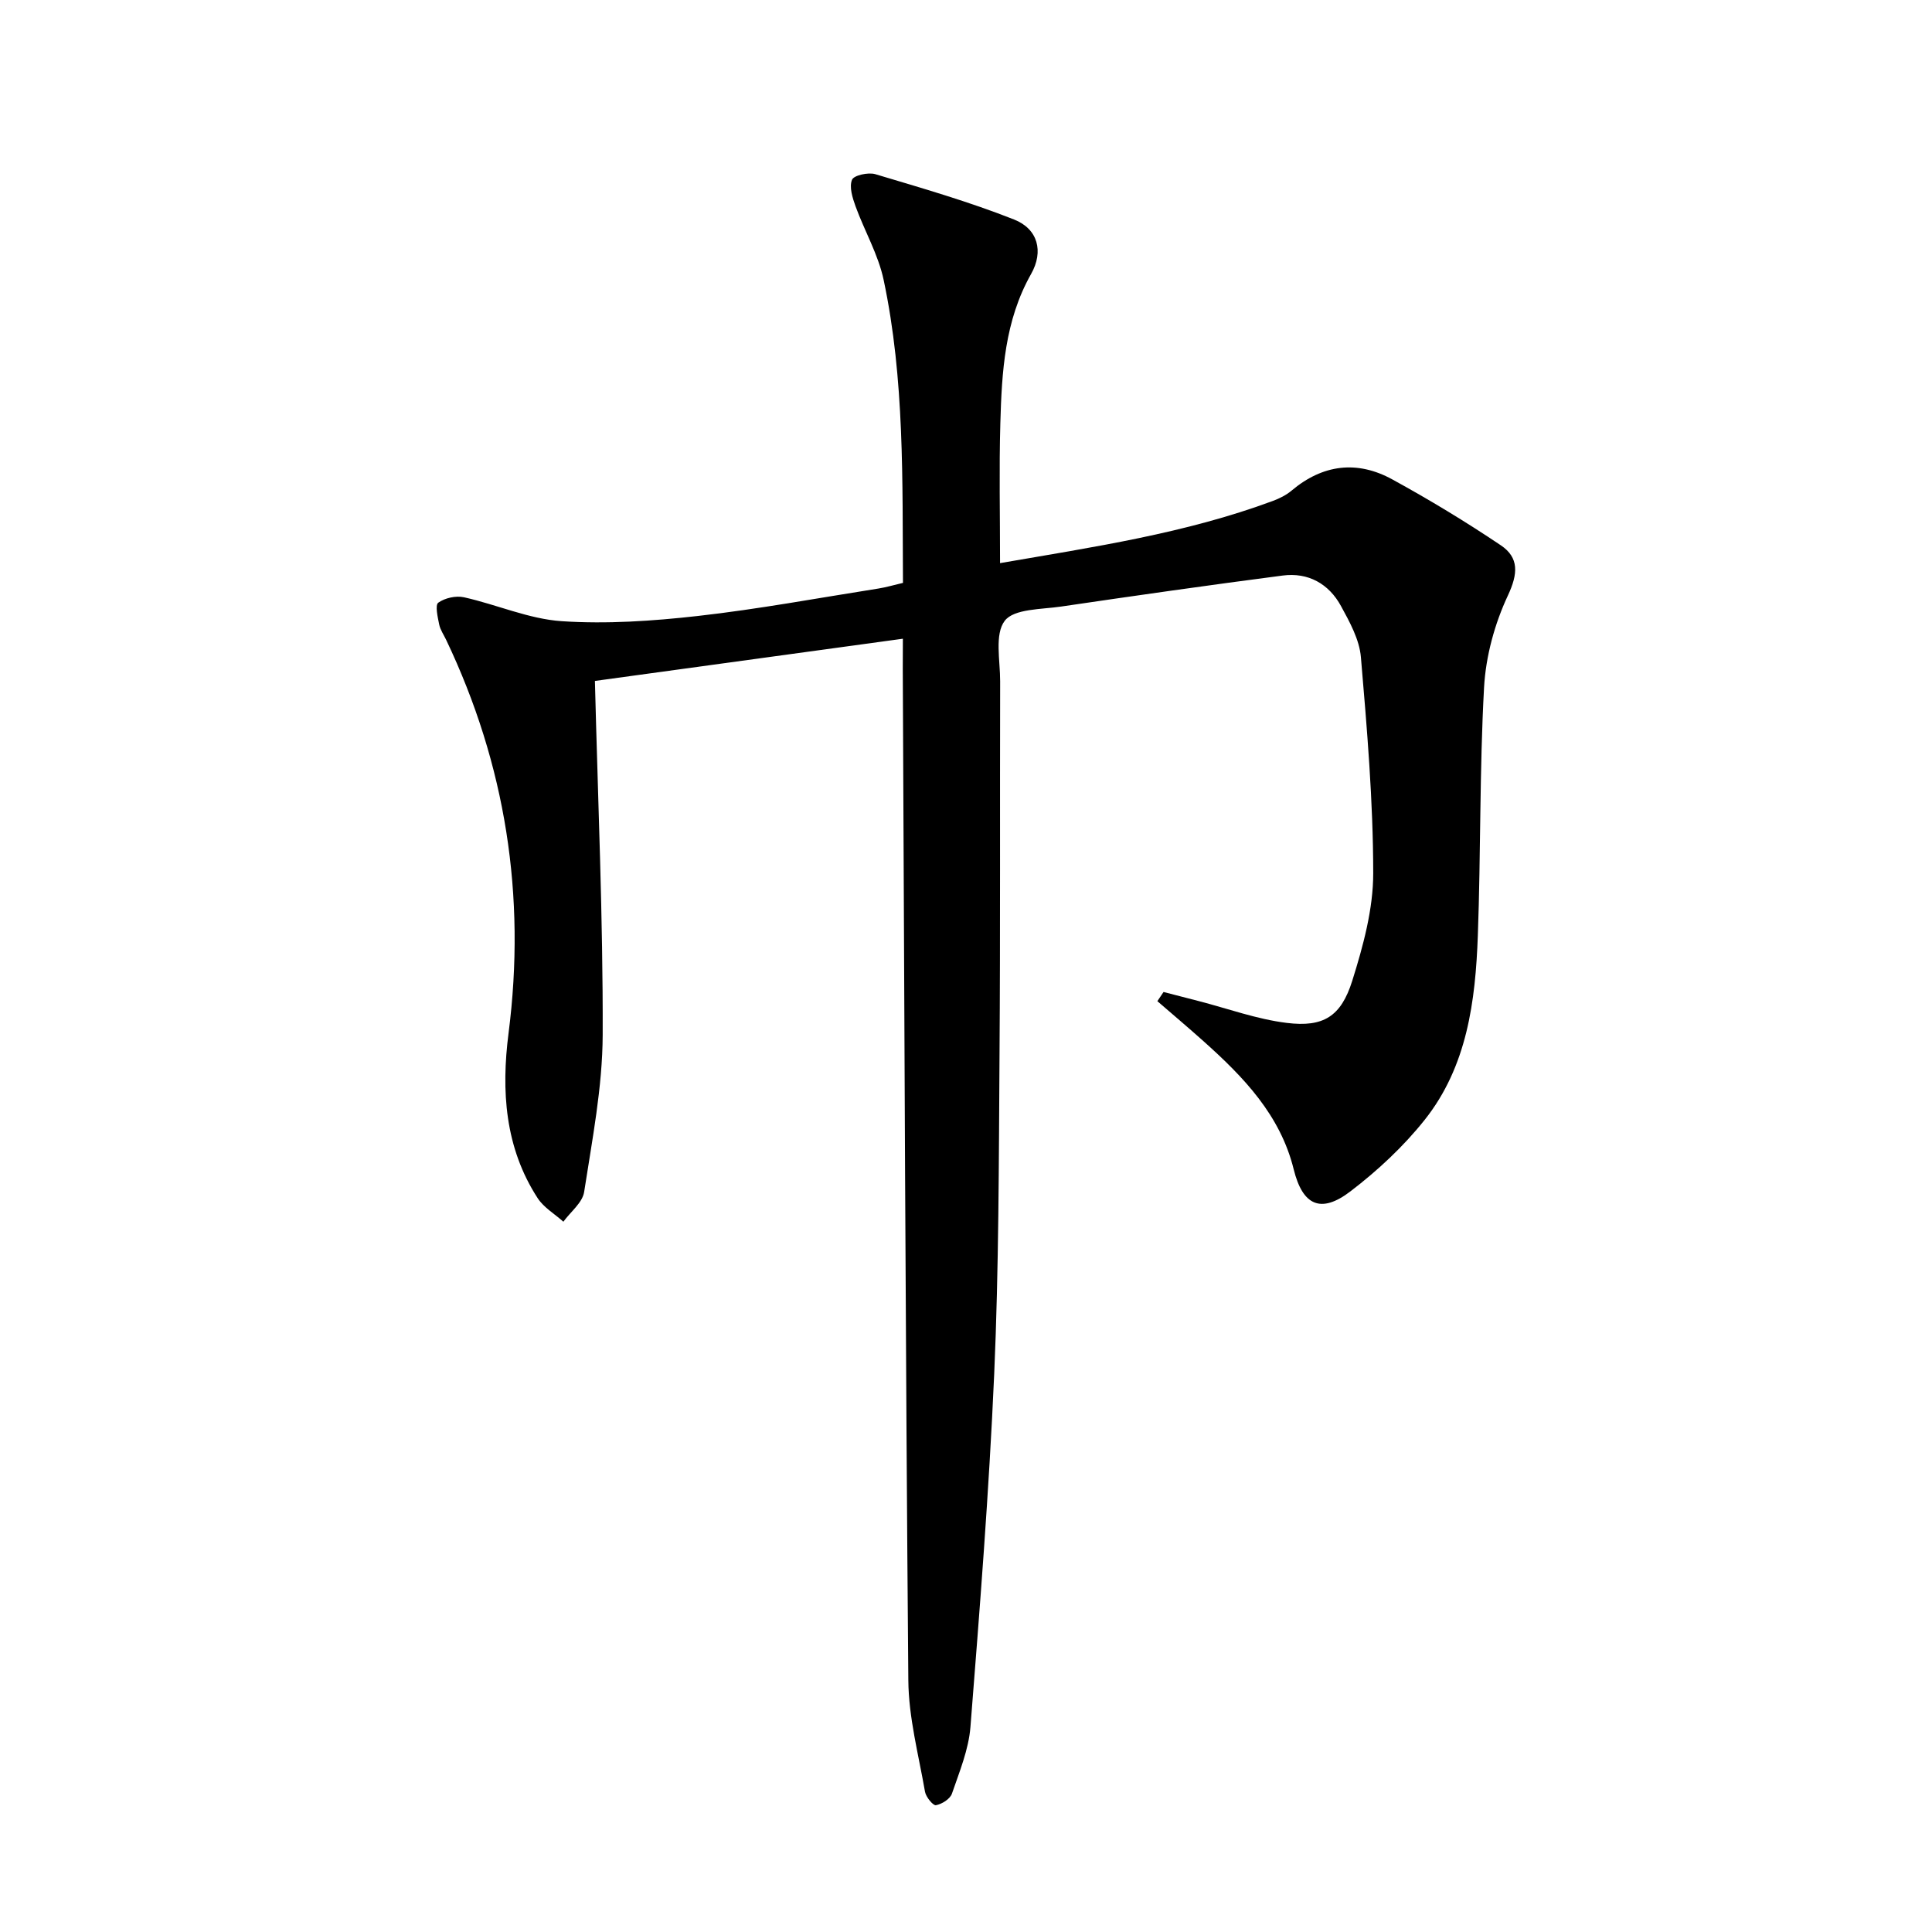 <svg enable-background="new 0 0 400 400" viewBox="0 0 400 400" xmlns="http://www.w3.org/2000/svg">
<path d="m186.93 132.24c-21.75 2.98-42.89 5.88-63.76 8.74.62 24.8 1.69 49.04 1.61 73.27-.04 10.86-2.18 21.74-3.84 32.53-.34 2.22-2.81 4.11-4.3 6.16-1.8-1.61-4.05-2.92-5.32-4.87-6.81-10.49-7.56-22.26-6.03-34.16 3.65-28.46-.6-55.57-12.92-81.44-.5-1.05-1.21-2.06-1.44-3.17-.31-1.53-.88-4.03-.19-4.52 1.37-.98 3.65-1.49 5.32-1.12 6.79 1.51 13.41 4.49 20.23 4.95 9.34.62 18.85-.03 28.19-1.08 12.52-1.41 24.93-3.72 37.38-5.68 1.61-.25 3.18-.73 5.09-1.17-.14-21.1.37-42.09-4-62.72-1.11-5.26-3.96-10.13-5.82-15.25-.63-1.75-1.34-3.99-.73-5.49.37-.93 3.37-1.59 4.82-1.16 9.66 2.89 19.38 5.69 28.74 9.39 4.93 1.95 6.16 6.6 3.52 11.27-5.48 9.69-6.07 20.28-6.37 30.91-.27 9.46-.06 18.93-.06 28.96 19.38-3.35 38.34-6.15 56.43-12.86 1.39-.51 2.8-1.21 3.92-2.15 6.46-5.44 13.57-6.32 20.85-2.33 7.69 4.21 15.21 8.76 22.48 13.65 3.8 2.56 3.57 5.89 1.46 10.4-2.74 5.85-4.57 12.56-4.93 19-.94 17.1-.67 34.27-1.29 51.4-.49 13.57-2.22 27.1-11.01 38.16-4.4 5.53-9.74 10.5-15.37 14.8-6.15 4.7-9.9 2.89-11.74-4.55-2.77-11.24-10.37-19.11-18.62-26.49-3.16-2.83-6.4-5.56-9.61-8.34.43-.63.85-1.27 1.28-1.9 2.41.63 4.82 1.25 7.24 1.87 6.08 1.57 12.08 3.77 18.26 4.53 7.59.94 11.24-1.31 13.57-8.72 2.26-7.21 4.35-14.85 4.34-22.3-.01-14.91-1.28-29.83-2.55-44.71-.31-3.63-2.31-7.26-4.12-10.57-2.52-4.62-6.79-7.01-12.07-6.32-15.31 1.99-30.59 4.17-45.87 6.42-4.08.6-9.77.44-11.68 2.95-2.13 2.79-.94 8.23-.95 12.51-.07 25.83.05 51.65-.13 77.48-.15 21.98-.14 43.97-1.1 65.92-1.07 24.39-3 48.75-4.92 73.1-.37 4.68-2.28 9.29-3.83 13.81-.38 1.11-2.07 2.17-3.32 2.4-.58.11-2.07-1.7-2.26-2.8-1.33-7.66-3.39-15.36-3.45-23.06-.59-69.79-.82-139.58-1.15-209.37.02-1.95.02-3.91.02-6.28z" fill="currentColor"/></svg>